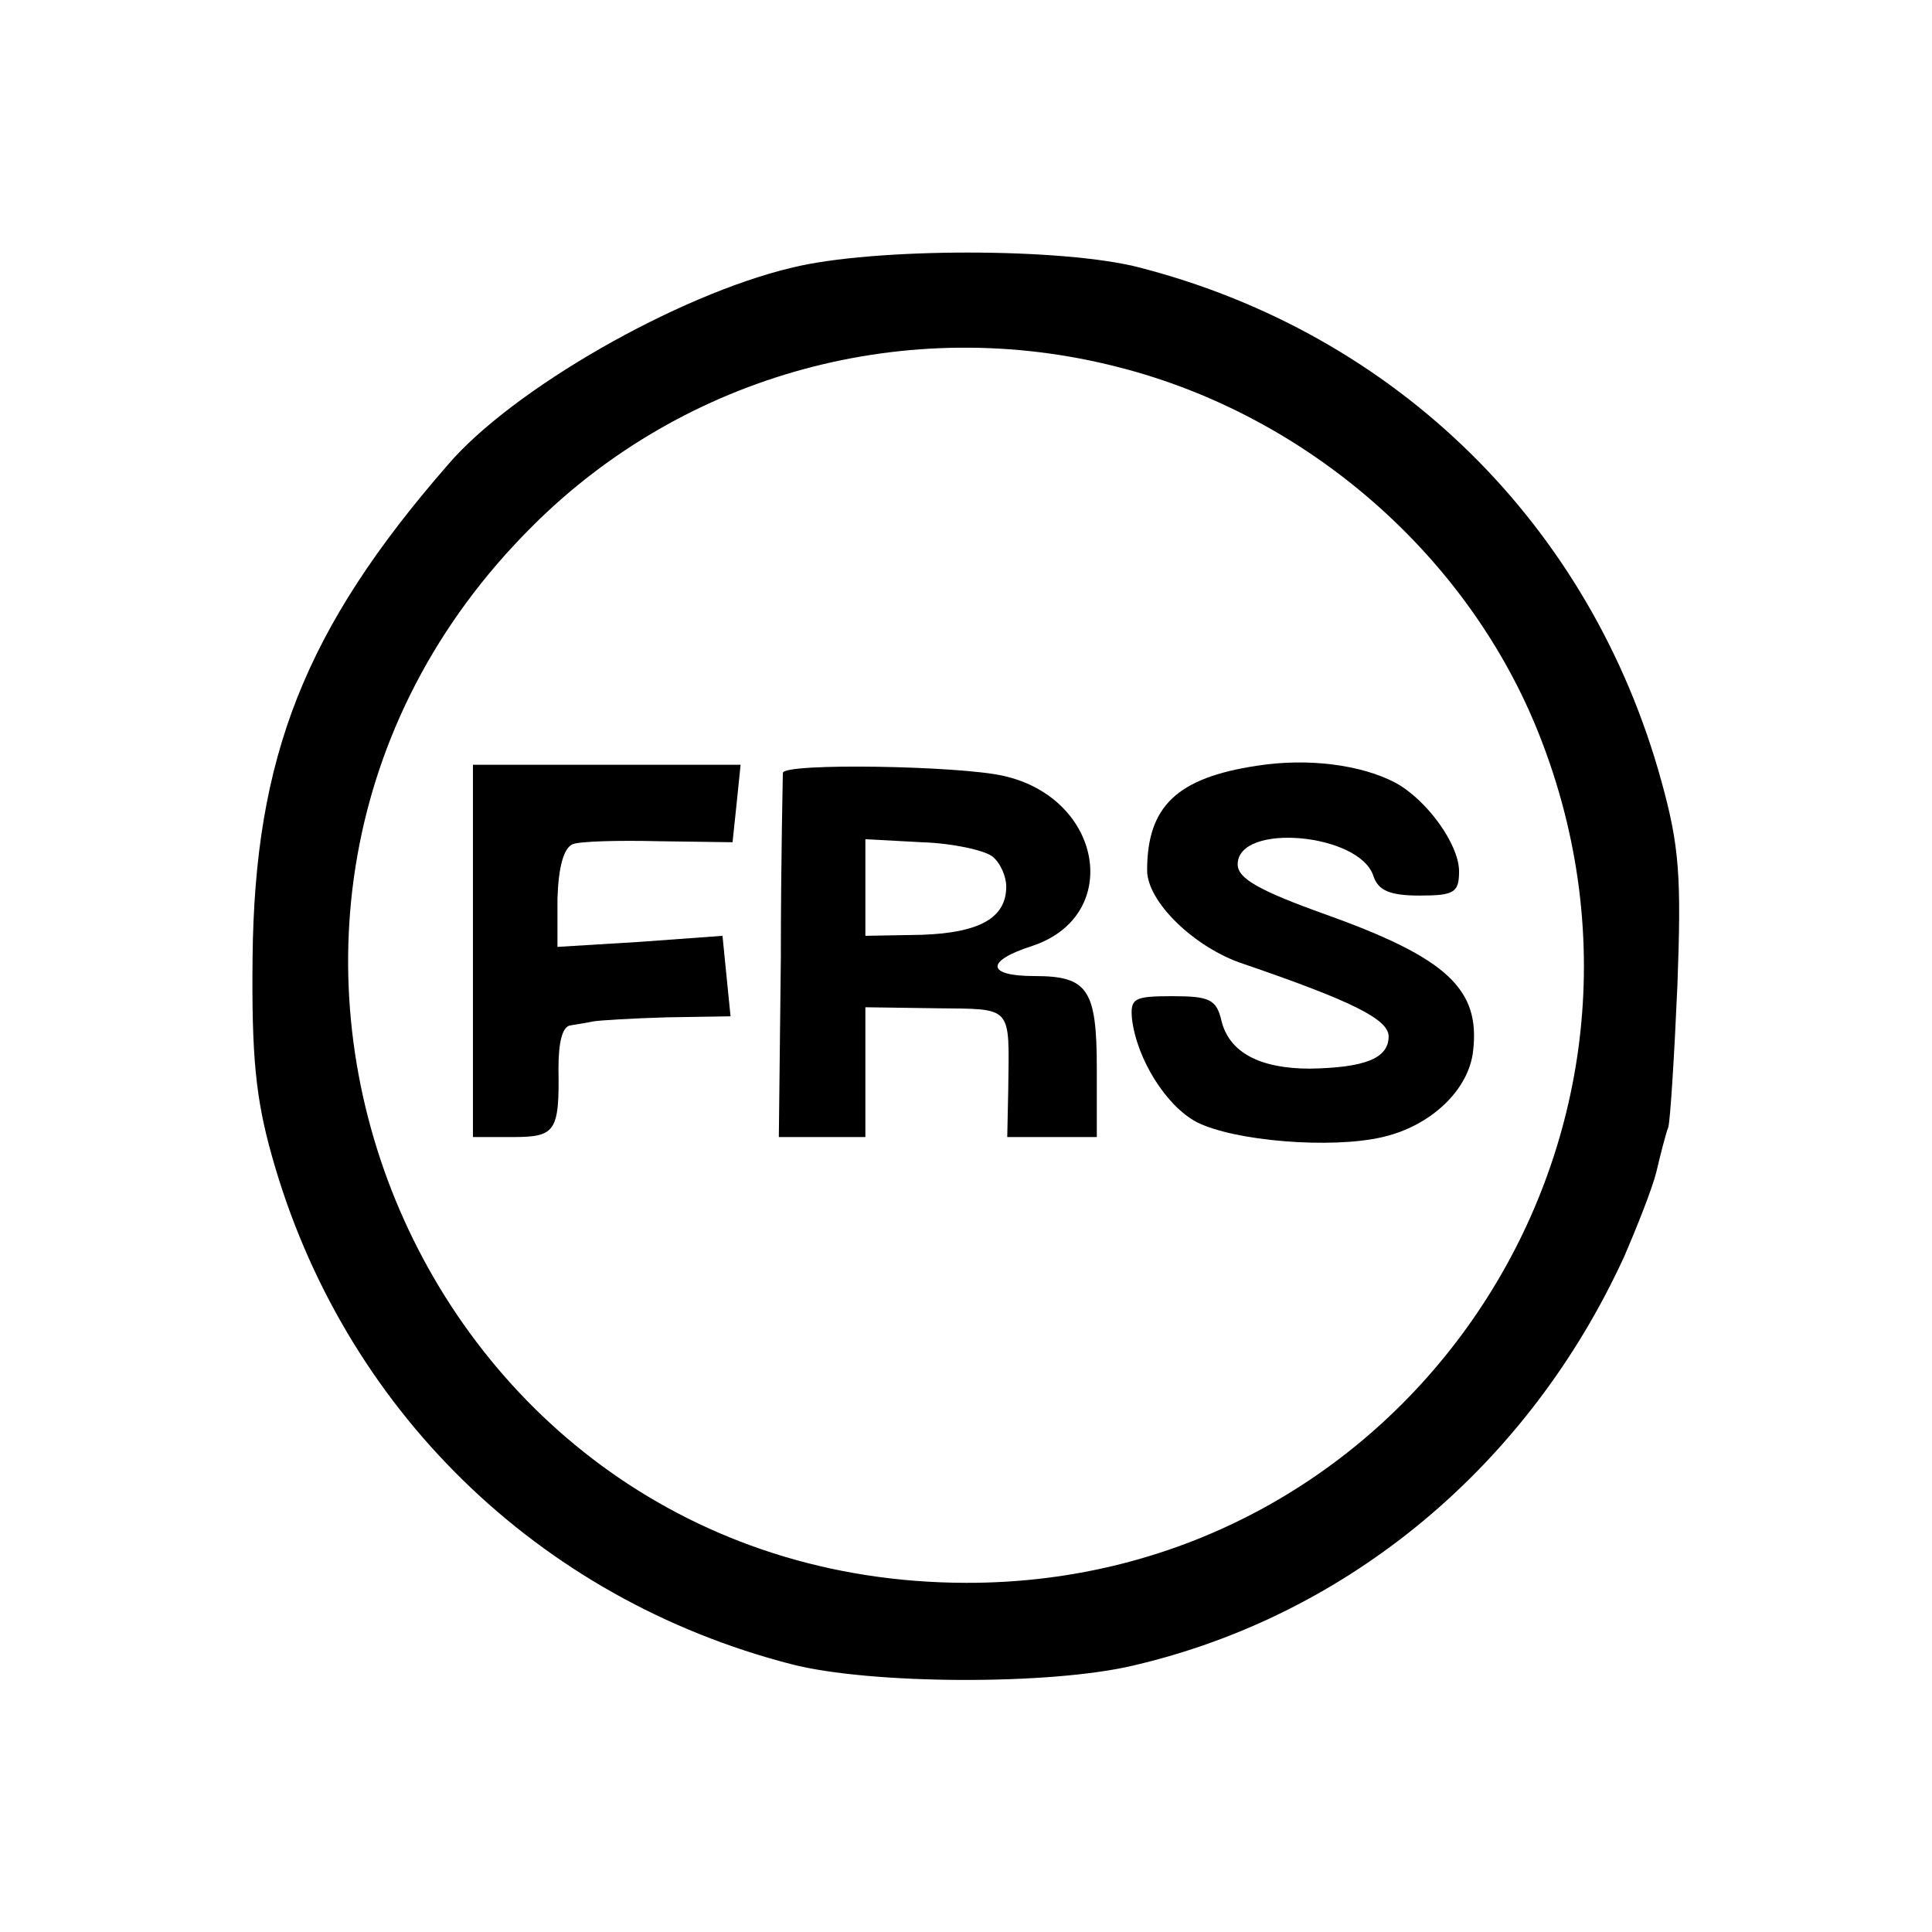 <?xml version="1.0" standalone="no"?>
<!DOCTYPE svg PUBLIC "-//W3C//DTD SVG 20010904//EN"
 "http://www.w3.org/TR/2001/REC-SVG-20010904/DTD/svg10.dtd">
<svg version="1.0" xmlns="http://www.w3.org/2000/svg"
 width="192pt" height="192pt" viewBox="0 0 192 192"
 preserveAspectRatio="xMidYMid meet">
<g transform="translate(0,192) scale(0.1,-0.1)"
fill="#000000" stroke="none">
<path d="M787 1654 c-114 -27 -278 -121 -342 -196 -142 -163 -192 -290 -194
-490 -1 -97 3 -139 19 -196 70 -251 264 -441 517 -506 78 -20 257 -21 340 -1
214 50 392 199 487 406 13 30 28 68 32 84 4 17 9 37 12 45 2 8 6 72 9 141 4
108 2 138 -16 203 -70 254 -263 444 -518 510 -76 20 -265 20 -346 0z m325 -99
c188 -48 348 -188 418 -366 160 -406 -135 -843 -570 -842 -548 1 -820 663
-431 1050 152 152 374 212 583 158z"/>
<path d="M1249 1159 c-79 -12 -109 -40 -109 -104 0 -31 47 -77 96 -93 108 -37
144 -55 144 -72 0 -22 -24 -31 -78 -32 -50 0 -80 16 -88 47 -5 22 -12 25 -49
25 -38 0 -42 -2 -40 -23 5 -40 34 -86 64 -102 37 -19 134 -27 185 -15 48 11
86 47 90 86 7 61 -26 92 -146 135 -67 24 -88 36 -88 50 0 42 122 31 135 -12 5
-14 16 -19 46 -19 34 0 39 3 39 24 0 27 -32 71 -63 88 -34 18 -87 25 -138 17z"/>
<path d="M470 975 l0 -185 39 0 c43 0 47 5 46 68 0 27 4 42 12 43 7 1 18 3 23
4 6 1 38 3 73 4 l63 1 -4 40 -4 40 -82 -6 -82 -5 0 48 c1 31 6 50 15 54 7 3
46 4 86 3 l73 -1 4 38 4 39 -133 0 -133 0 0 -185z"/>
<path d="M778 1152 c0 -4 -2 -87 -2 -184 l-2 -178 43 0 43 0 0 64 0 65 70 -1
c77 -1 73 4 72 -80 l-1 -48 45 0 44 0 0 68 c0 79 -9 92 -62 92 -48 0 -49 15
-2 30 90 30 70 147 -29 169 -44 10 -217 13 -219 3z m208 -83 c8 -6 14 -20 14
-30 0 -31 -26 -46 -84 -48 l-56 -1 0 48 0 48 56 -3 c31 -1 62 -8 70 -14z"/>
</g>
</svg>
